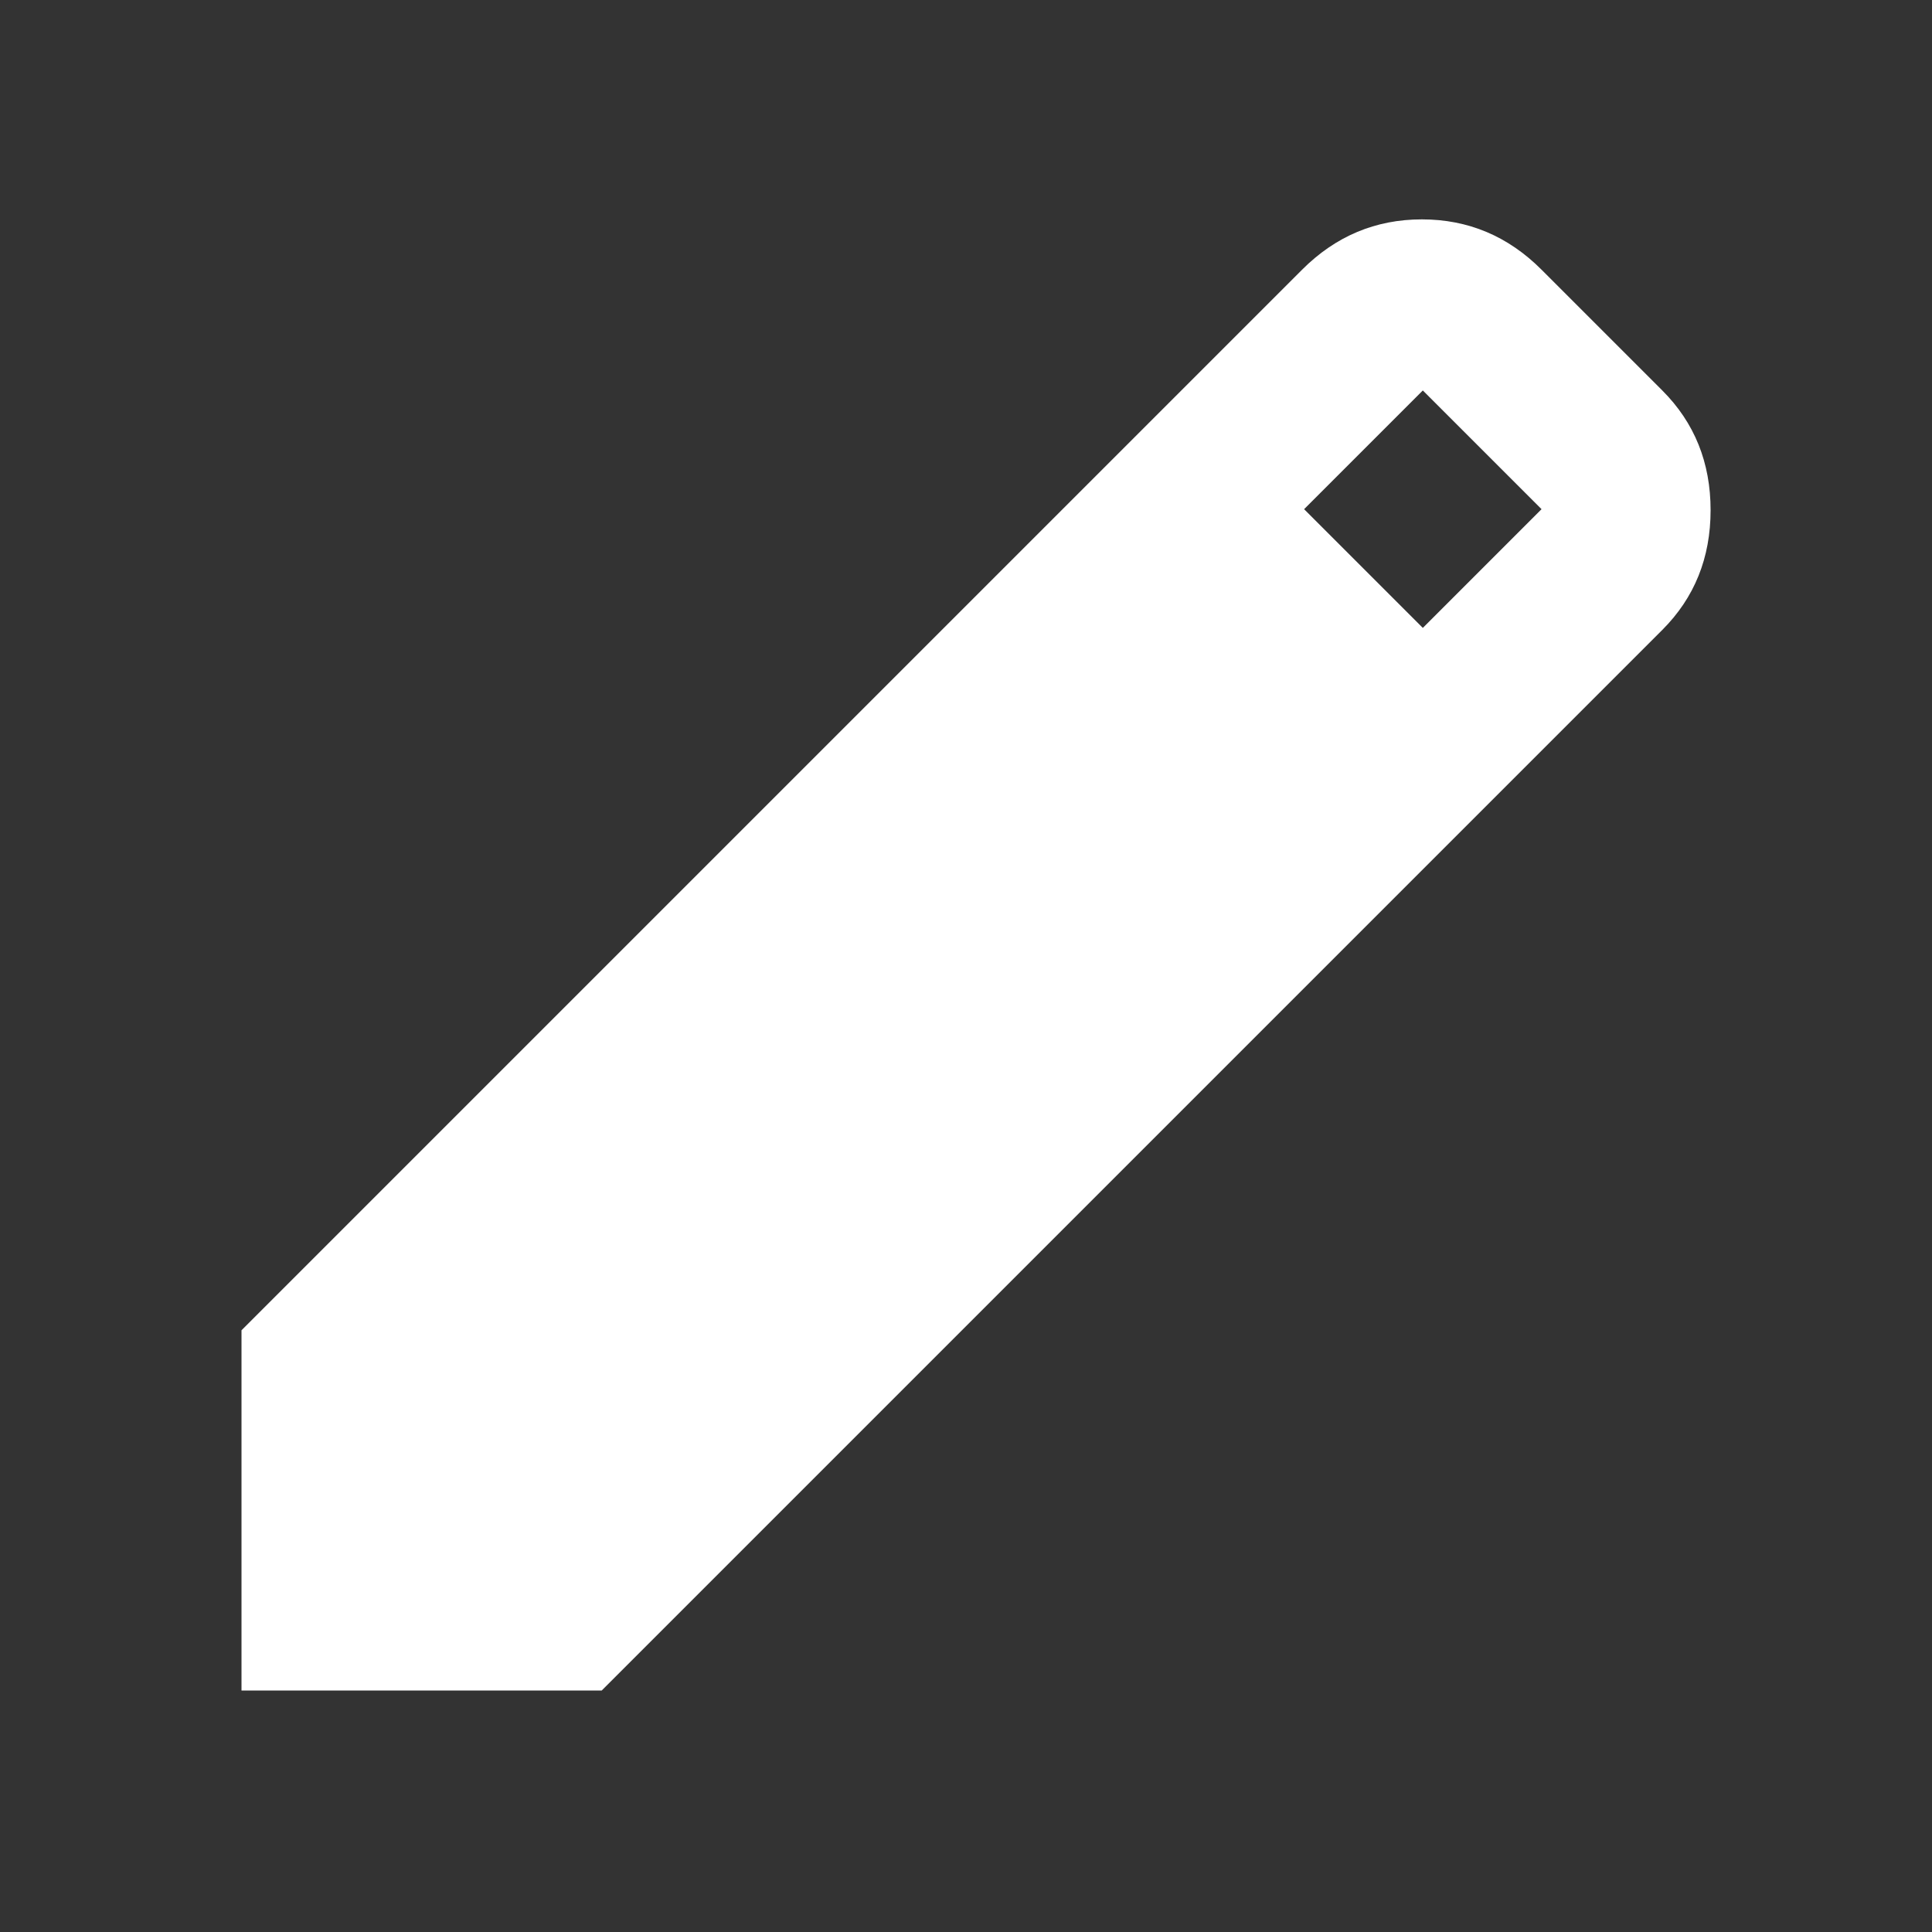 <svg xmlns="http://www.w3.org/2000/svg" height="20" width="20" fill="#FFFFFF"><rect width="100%" height="100%" fill="#333333" stroke="none"/><path d="M2.5 17.5V13.771L13.479 2.792Q14 2.271 14.719 2.271Q15.438 2.271 15.958 2.792L17.208 4.042Q17.708 4.542 17.708 5.281Q17.708 6.021 17.208 6.521L6.229 17.5ZM14.729 6.5 15.958 5.271 14.729 4.042 13.5 5.271Z"/></svg>
